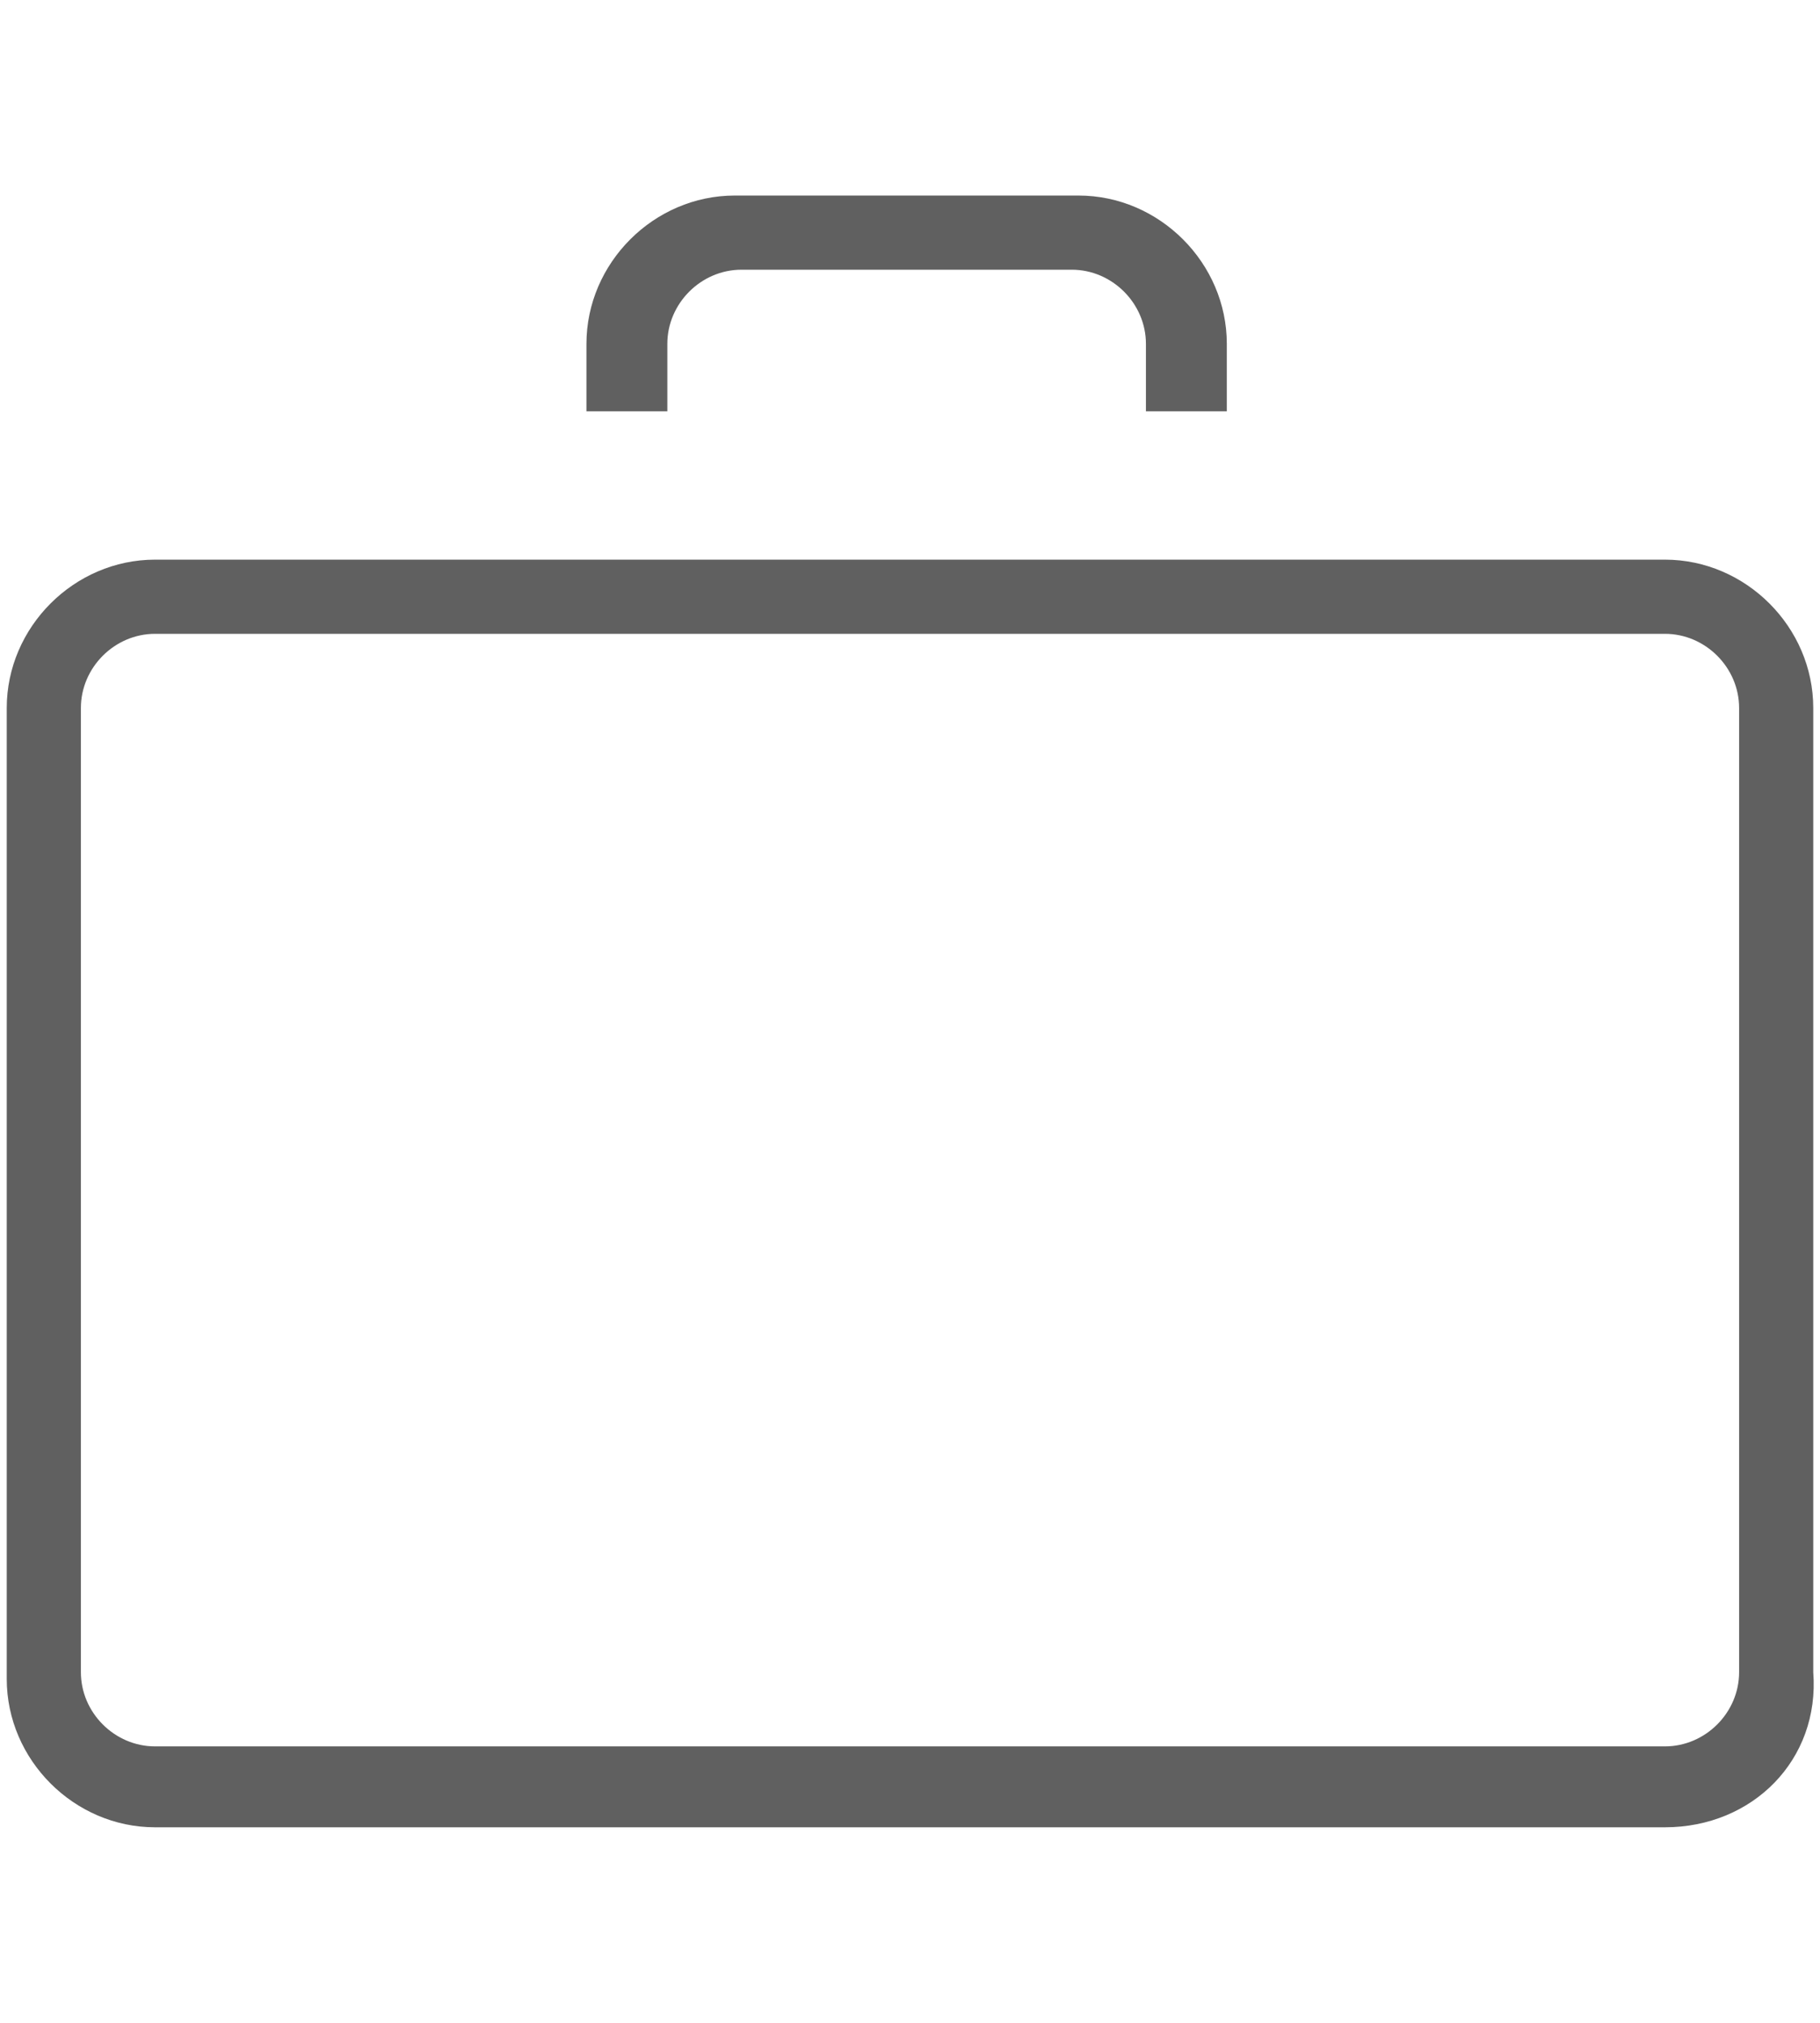 <?xml version="1.0" encoding="utf-8"?>
<!-- Generator: Adobe Illustrator 19.2.0, SVG Export Plug-In . SVG Version: 6.00 Build 0)  -->
<svg version="1.1" id="Capa_1" xmlns="http://www.w3.org/2000/svg" xmlns:xlink="http://www.w3.org/1999/xlink" x="0px" y="0px"
	 viewBox="0 0 27 30" style="enable-background:new 0 0 27 30;" xml:space="preserve">
<style type="text/css">
	.st0{fill:#606060;}
</style>
<g>
	<path class="st0" d="M9.9,6.1H8.7v-1c0-1.2,1-2.2,2.2-2.2H16c1.2,0,2.2,1,2.2,2.2v1h-1.2v-1c0-0.6-0.5-1.1-1.1-1.1H11
		c-0.6,0-1.1,0.5-1.1,1.1V6.1z"/>
	<path class="st0" d="M24.7,27.1H2.3c-1.2,0-2.2-1-2.2-2.2V10.5c0-1.2,1-2.2,2.2-2.2h22.4c1.2,0,2.2,1,2.2,2.2v14.3
		C27,26.1,26,27.1,24.7,27.1z M2.3,9.4c-0.6,0-1.1,0.5-1.1,1.1v14.3c0,0.6,0.5,1.1,1.1,1.1h22.4c0.6,0,1.1-0.5,1.1-1.1V10.5
		c0-0.6-0.5-1.1-1.1-1.1H2.3z"/>
</g>
</svg>
